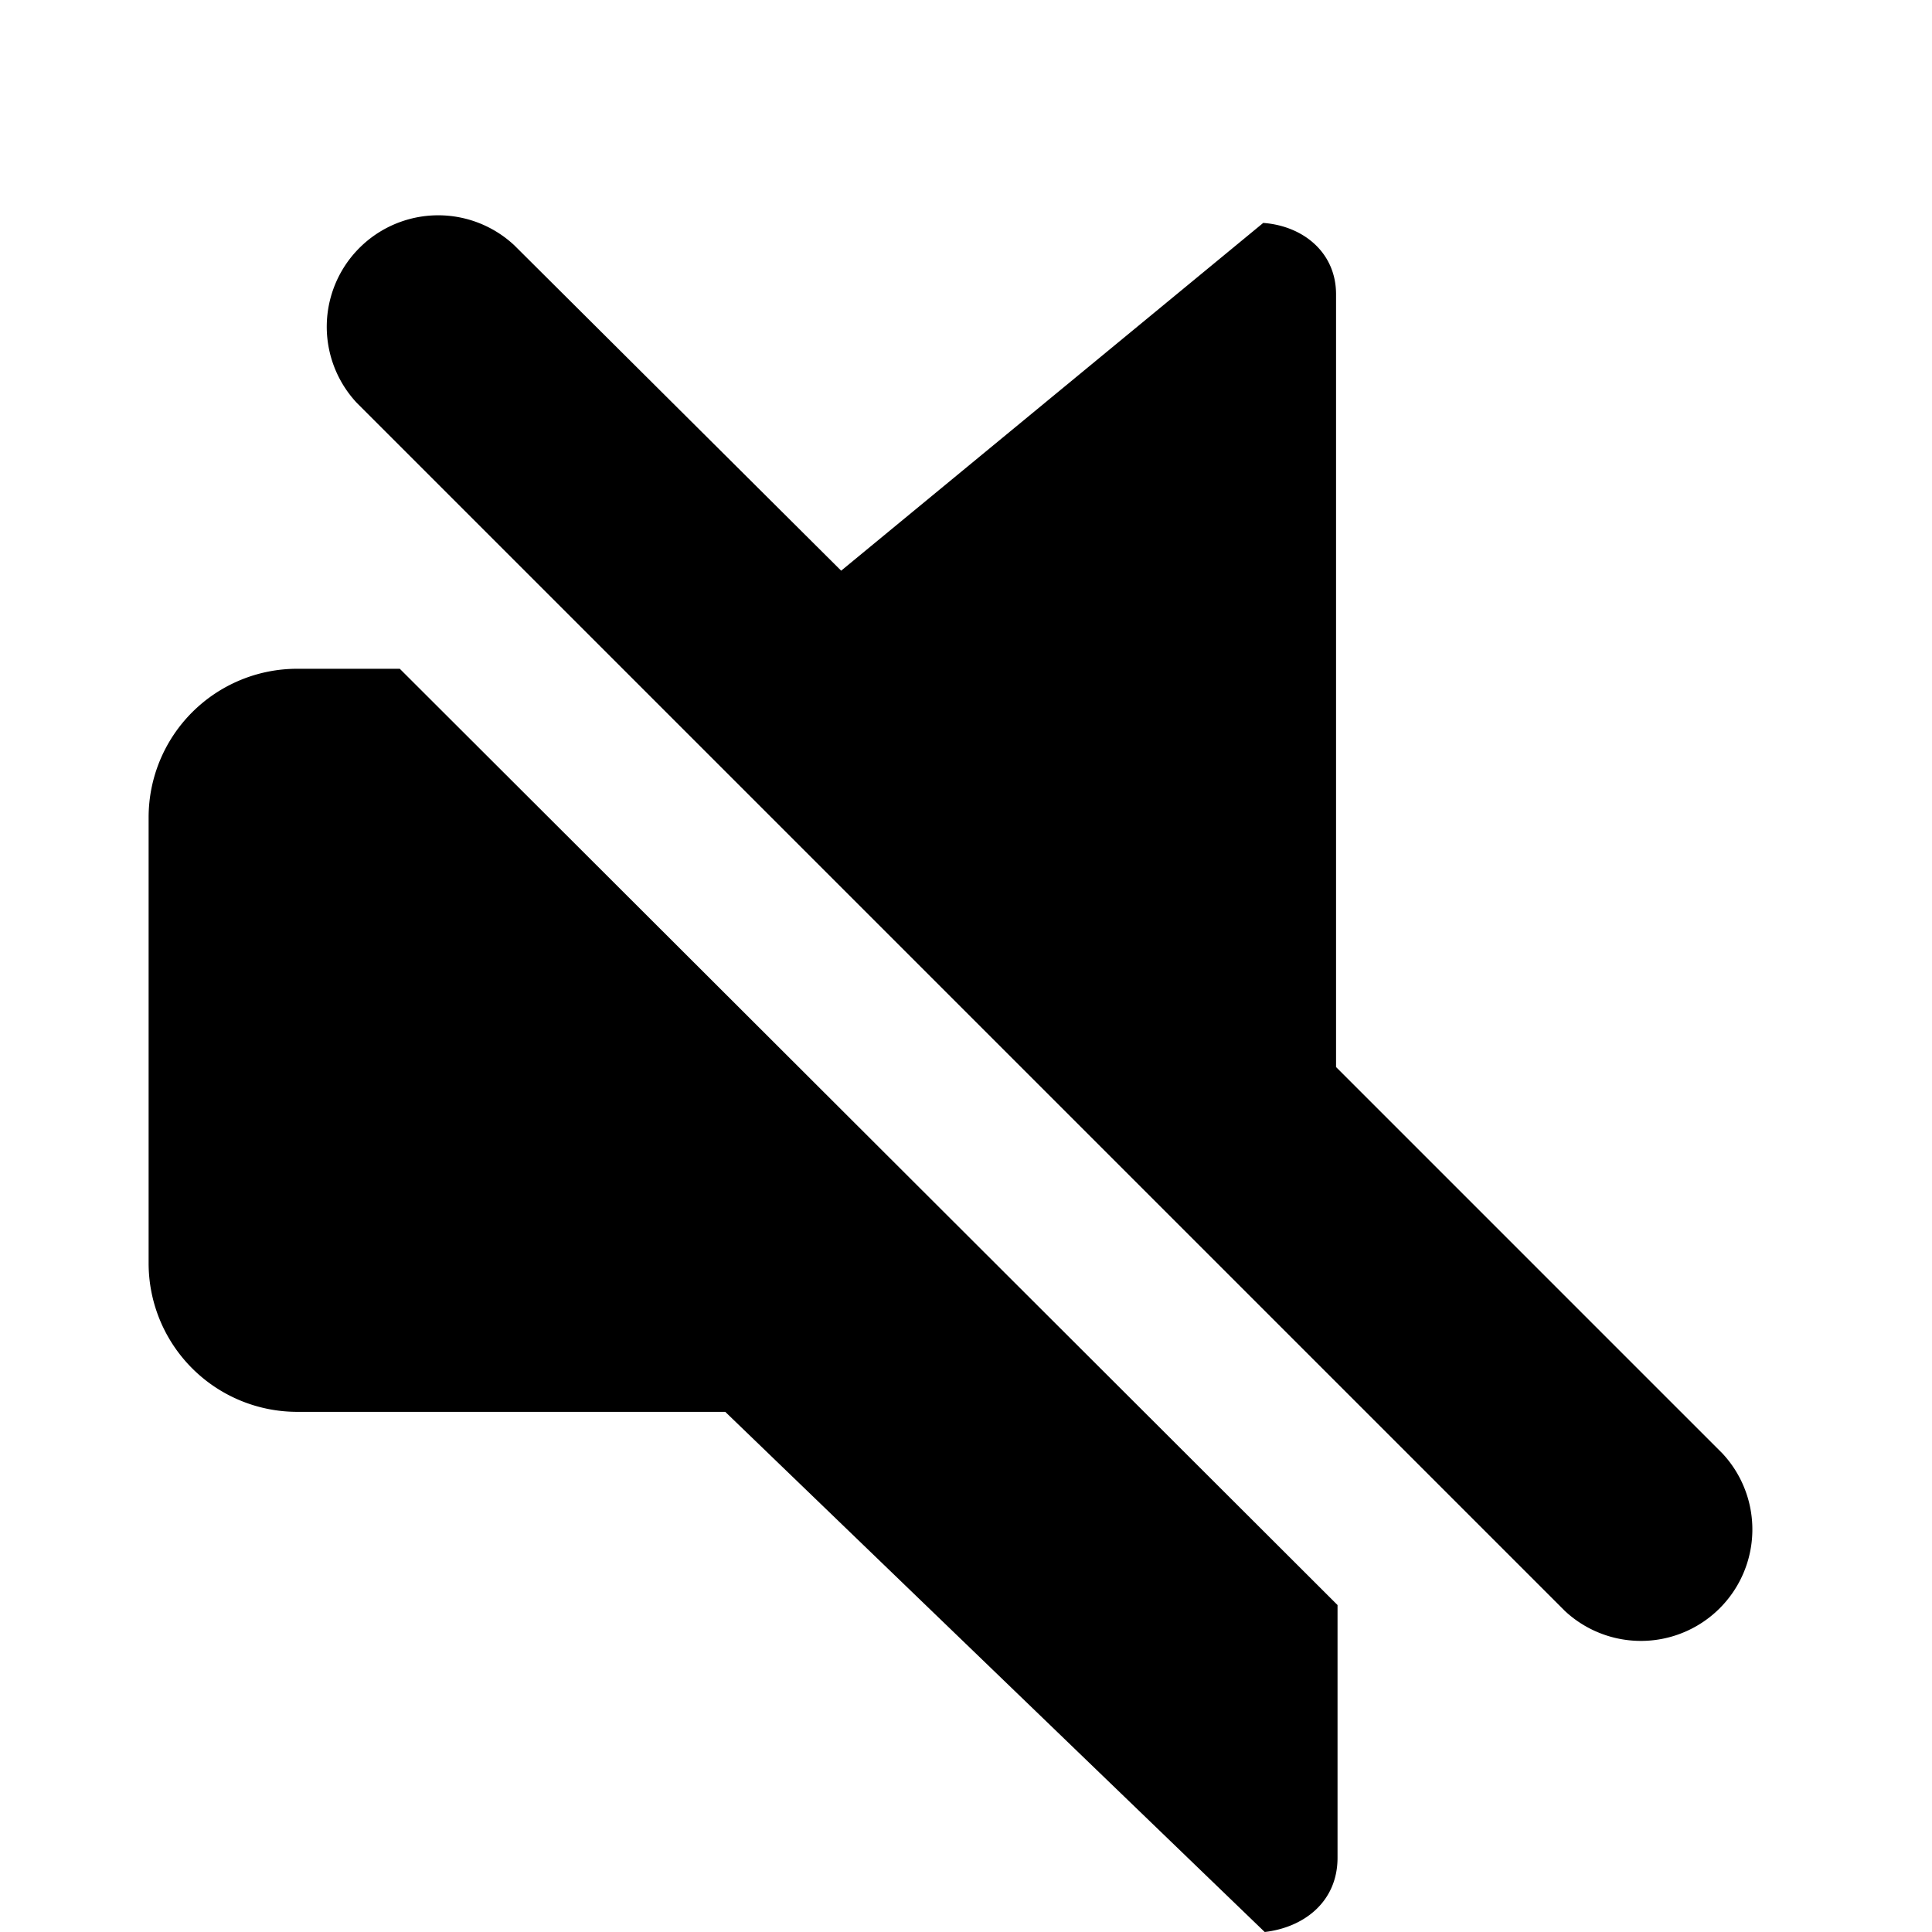 <svg 
  xmlns="http://www.w3.org/2000/svg" 
  width="16" 
  height="16" 
  fill="currentColor" 
  viewBox="2 1 13 13"
>
  <path d="M4.69 5.5 11 11.8v1.7c0 .3-.23.47-.49.5l-3.63-3.5H4a1 1 0 0 1-1-1v-3a1 1 0 0 1 1-1h.69Zm.77-2.85 2.2 2.19L10.5 2.5c.27.02.49.2.49.48v5.2l2.6 2.6a.75.75 0 0 1-1.06 1.06L4.4 3.71a.75.75 0 0 1 1.06-1.06Z"></path>
</svg>
